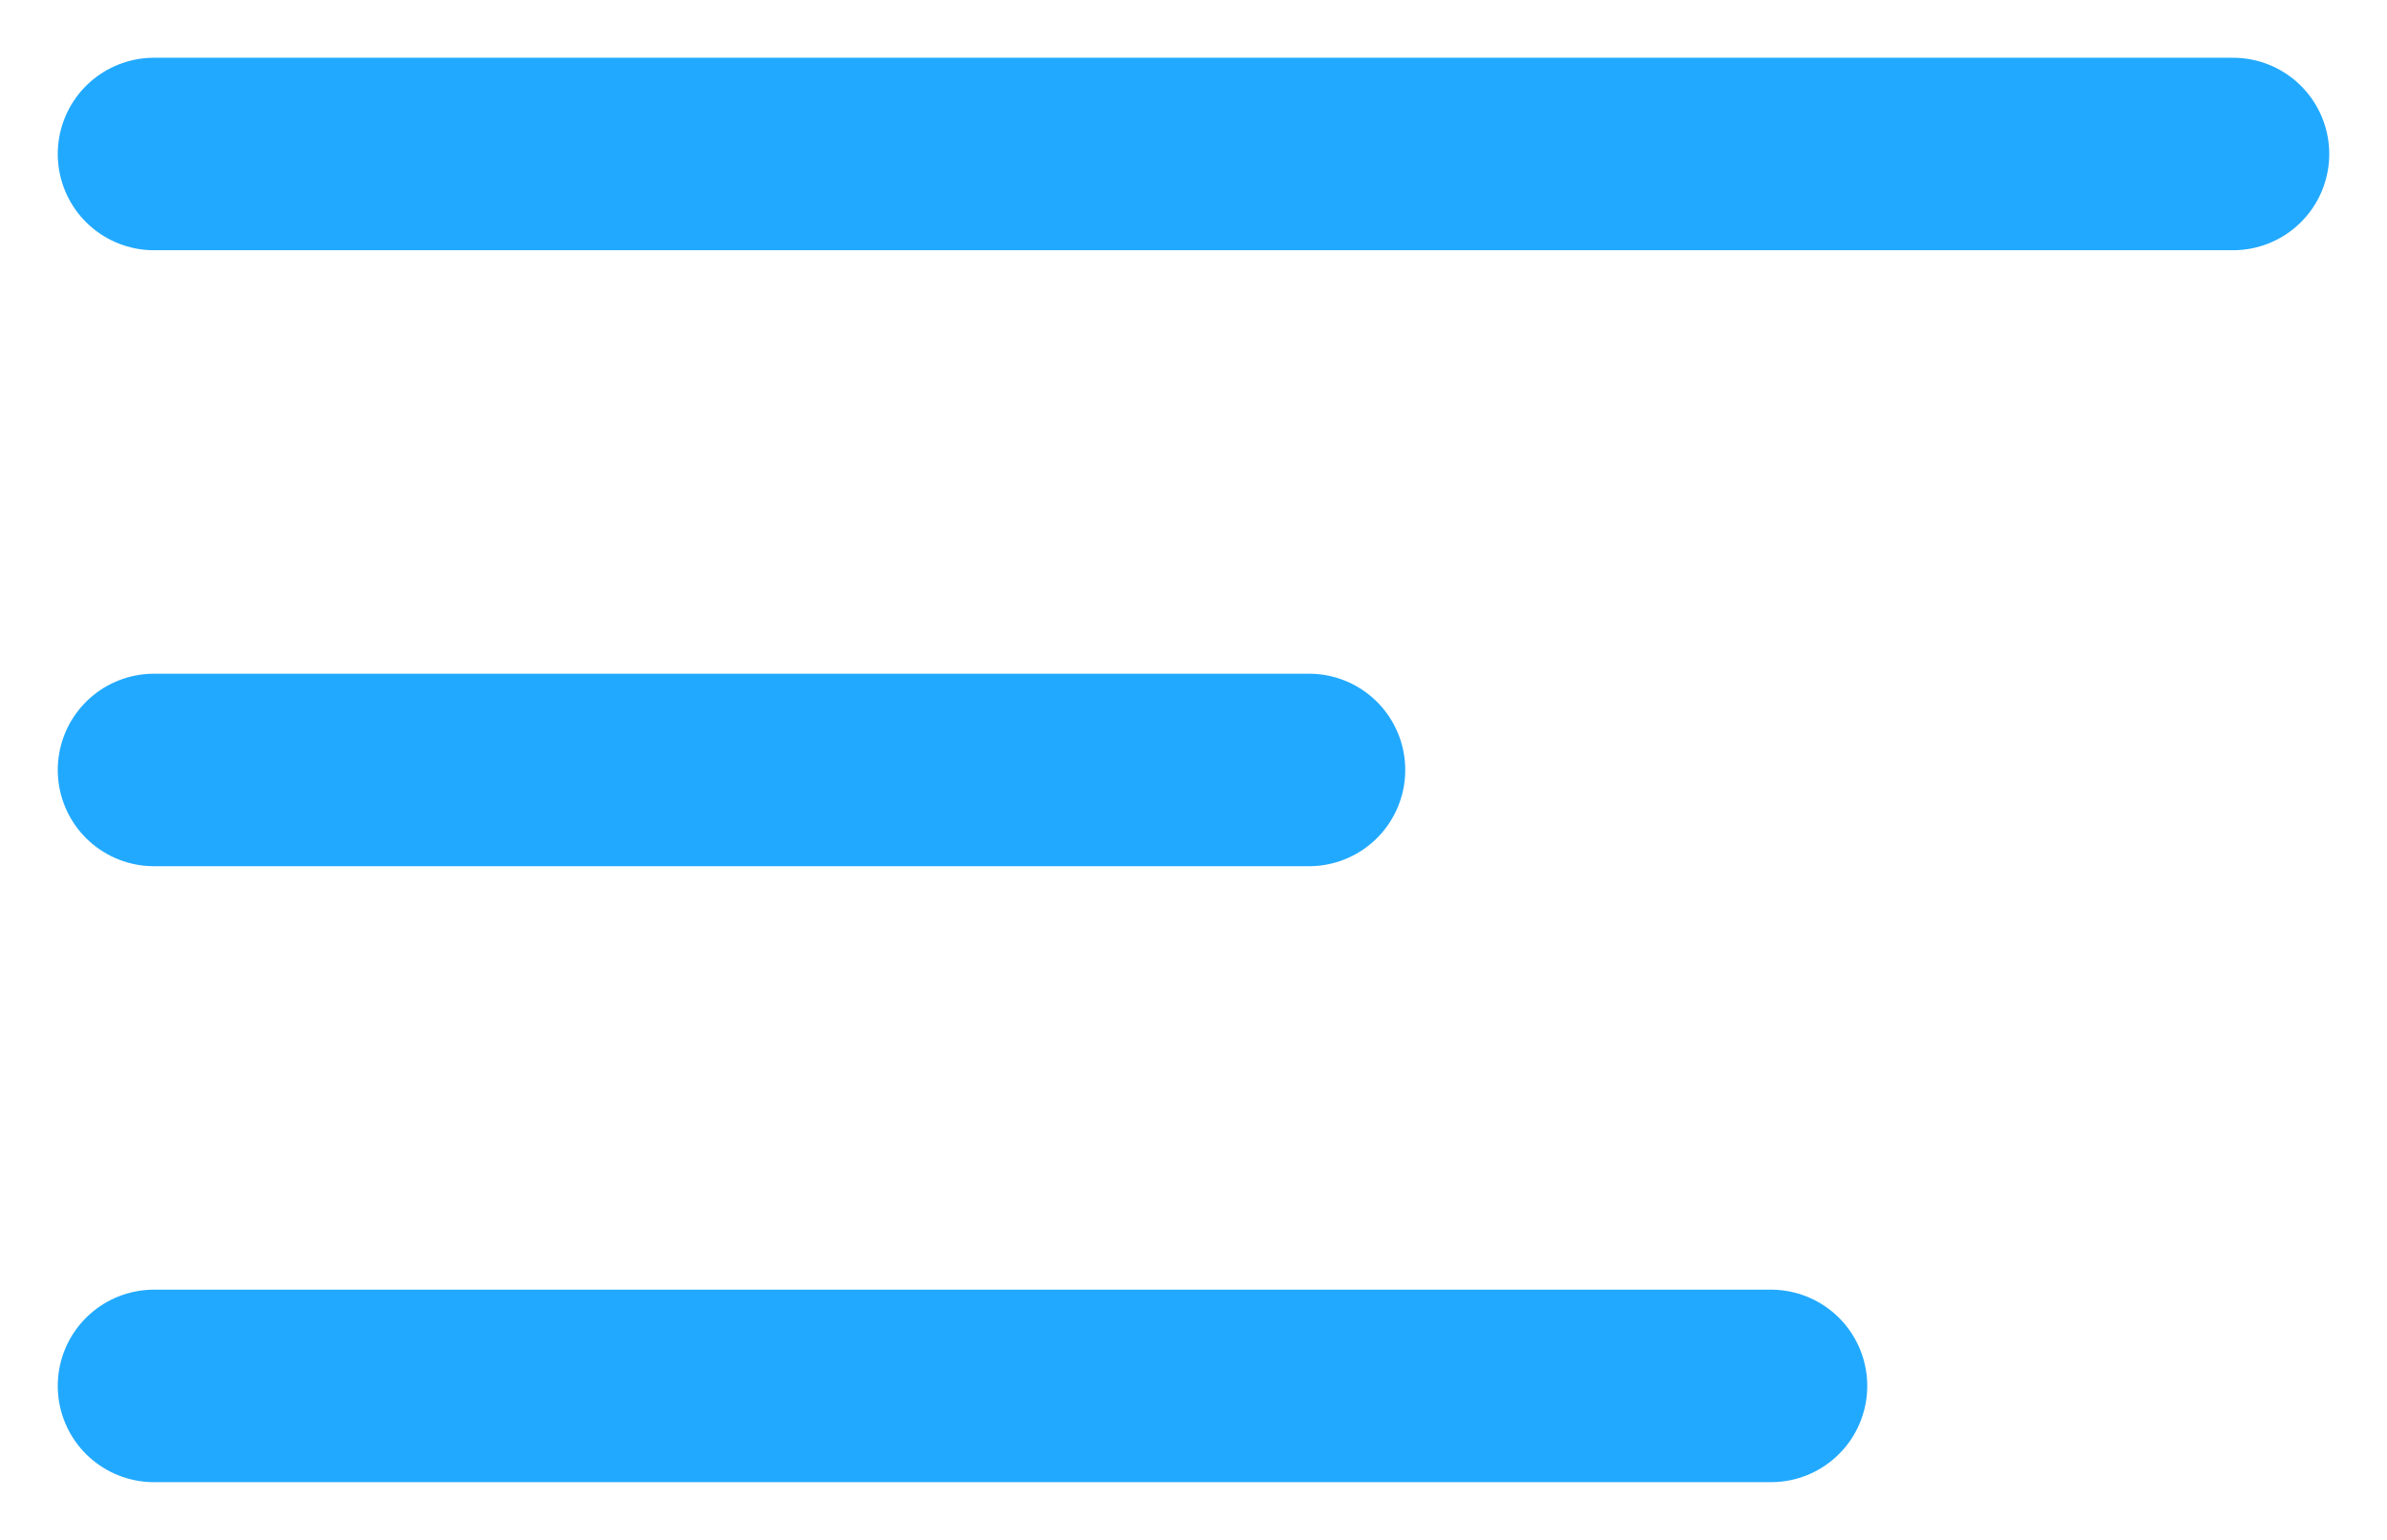 <svg width="31" height="20" viewBox="0 0 31 20" fill="none" xmlns="http://www.w3.org/2000/svg">
<path d="M29 2L2 2" stroke="#21A9FF" stroke-width="2.5" stroke-linecap="round"/>
<path d="M17 10L2 10" stroke="#21A9FF" stroke-width="2.5" stroke-linecap="round"/>
<path d="M23 18H2" stroke="#21A9FF" stroke-width="2.5" stroke-linecap="round"/>
</svg>
